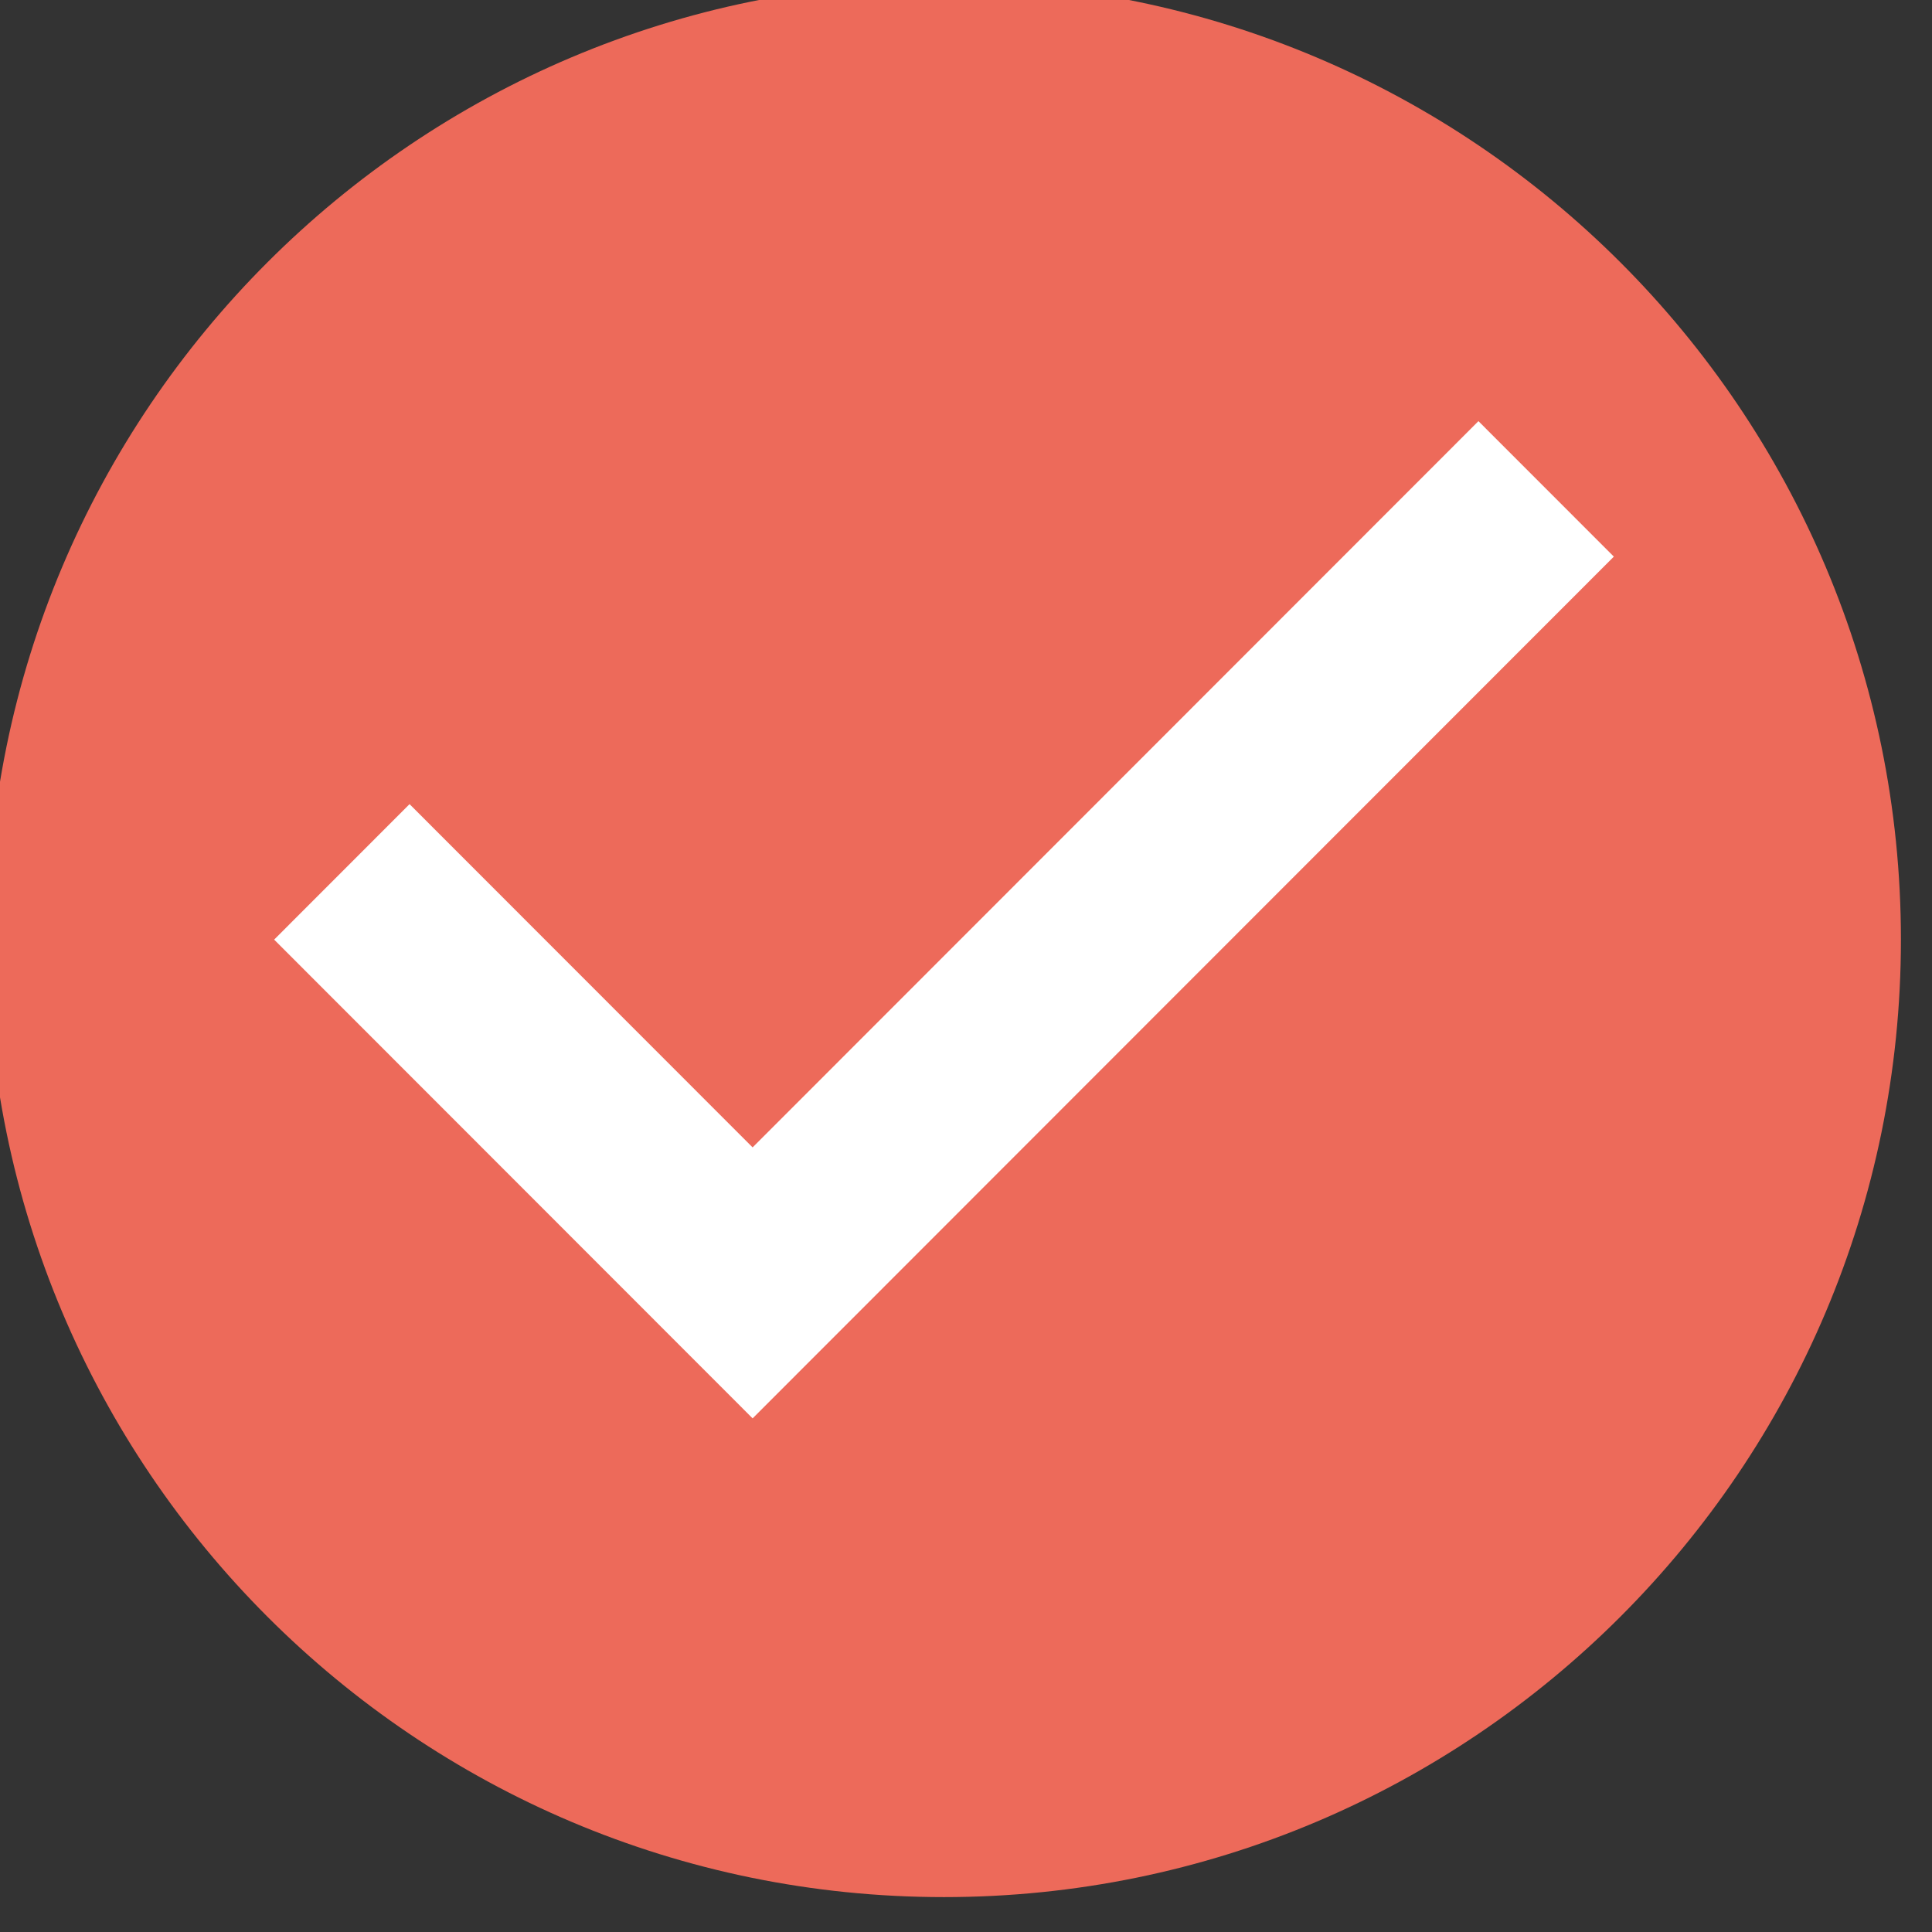 <?xml version="1.0" encoding="UTF-8" standalone="no"?>
<!DOCTYPE svg PUBLIC "-//W3C//DTD SVG 1.1//EN" "http://www.w3.org/Graphics/SVG/1.1/DTD/svg11.dtd">
<svg width="100%" height="100%" viewBox="0 0 59 59" version="1.1" xmlns="http://www.w3.org/2000/svg" xmlns:xlink="http://www.w3.org/1999/xlink" xml:space="preserve" xmlns:serif="http://www.serif.com/" style="fill-rule:evenodd;clip-rule:evenodd;stroke-linejoin:round;stroke-miterlimit:2;">
    <rect x="0" y="0" width="59" height="59" fill="#333333" stroke="none"/>
    <g transform="matrix(1,0,0,1,-761.209,-515.109)">
        <g transform="matrix(1.144,0,0,3.814,-223.246,-3089.74)">
            <g transform="matrix(0.813,0,0,0.244,504.418,70.493)">
                <g transform="matrix(0.526,0,0,0.526,-555.938,1305.34)">
                    <circle cx="1948.1" cy="4390.9" r="55.485" style="fill:white;"/>
                </g>
                <g transform="matrix(1.571,0,0,1.571,431.323,3577.84)">
                    <path d="M24,4C12.95,4 4,12.95 4,24C4,35.04 12.95,44 24,44C35.04,44 44,35.04 44,24C44,12.95 35.04,4 24,4ZM20,34L10,24L12.83,21.17L20,28.34L35.17,13.17L38,16L20,34Z" style="fill:rgb(237,106,90);fill-rule:nonzero;"/>
                </g>
            </g>
        </g>
    </g>
</svg>
